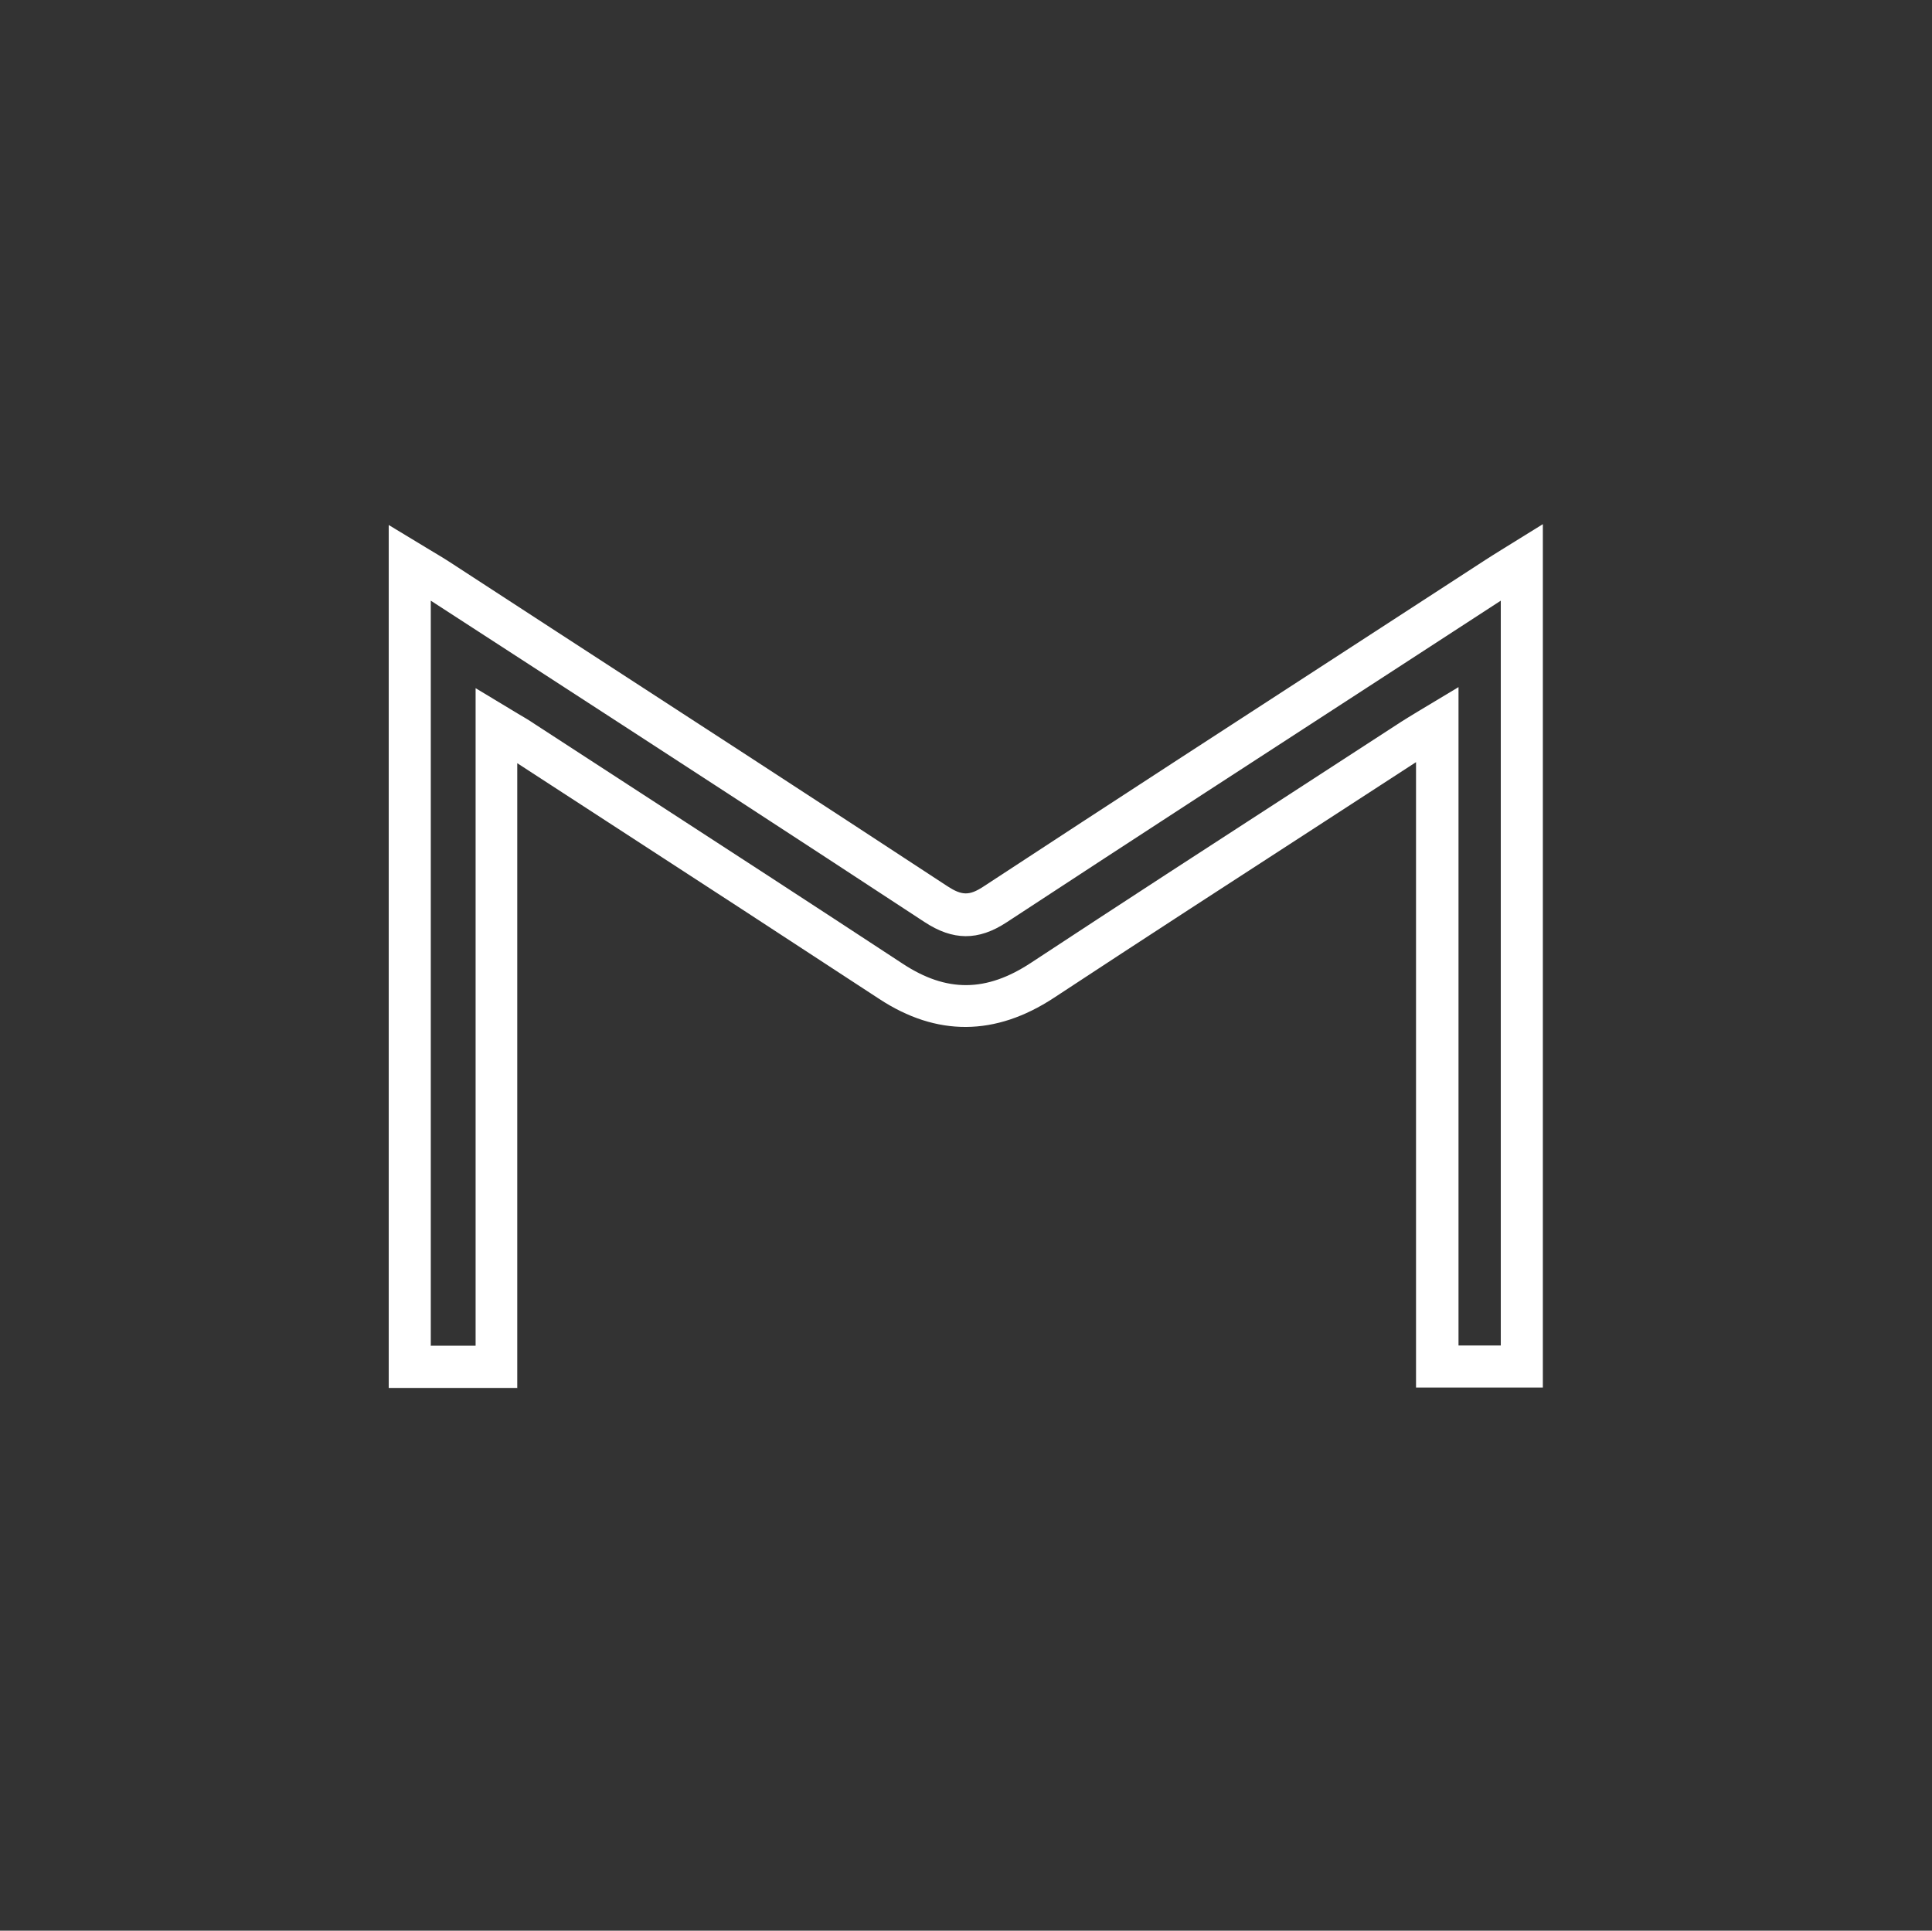 <svg xmlns="http://www.w3.org/2000/svg" id="Layer_1" data-name="Layer 1" viewBox="49.5 21.69 91.4 91.35">
  <rect x="49.5" y="21.69" width="91.4" height="91.35" fill="#333333" stroke="none"/>
  <defs>
    <style>
      .cls-1 {
        fill: #fff;
      }
    </style>
  </defs>
  <path class="cls-1" d="M73.99,87.36h-6.1v-40.83l1.95,1.18c.31.19.61.36.9.55l4.84,3.15c6.25,4.06,12.51,8.12,18.74,12.21.69.45,1.04.45,1.7.02,6.16-4.04,12.34-8.05,18.52-12.06l5.25-3.41c.23-.15.46-.29.73-.46l1.97-1.22v40.85h-6v-29.59l-4.28,2.78c-4.29,2.78-8.58,5.56-12.85,8.37-2.77,1.82-5.55,1.84-8.27.05-4.32-2.83-8.65-5.65-12.98-8.46l-4.14-2.69v29.55ZM69.9,85.36h2.1v-31.11l1.99,1.2c.31.18.56.33.81.5l4.43,2.88c4.33,2.81,8.67,5.63,12.98,8.46,2.07,1.36,3.95,1.35,6.07-.05,4.27-2.81,8.57-5.6,12.86-8.38l4.65-3.02c.22-.14.45-.28.73-.45l1.98-1.19v31.15h2v-35.24l-4.86,3.16c-6.18,4.01-12.36,8.02-18.52,12.06-1.34.88-2.54.87-3.89-.02-6.23-4.09-12.48-8.15-18.74-12.21l-4.61-2.99v35.26Z"/>
</svg>